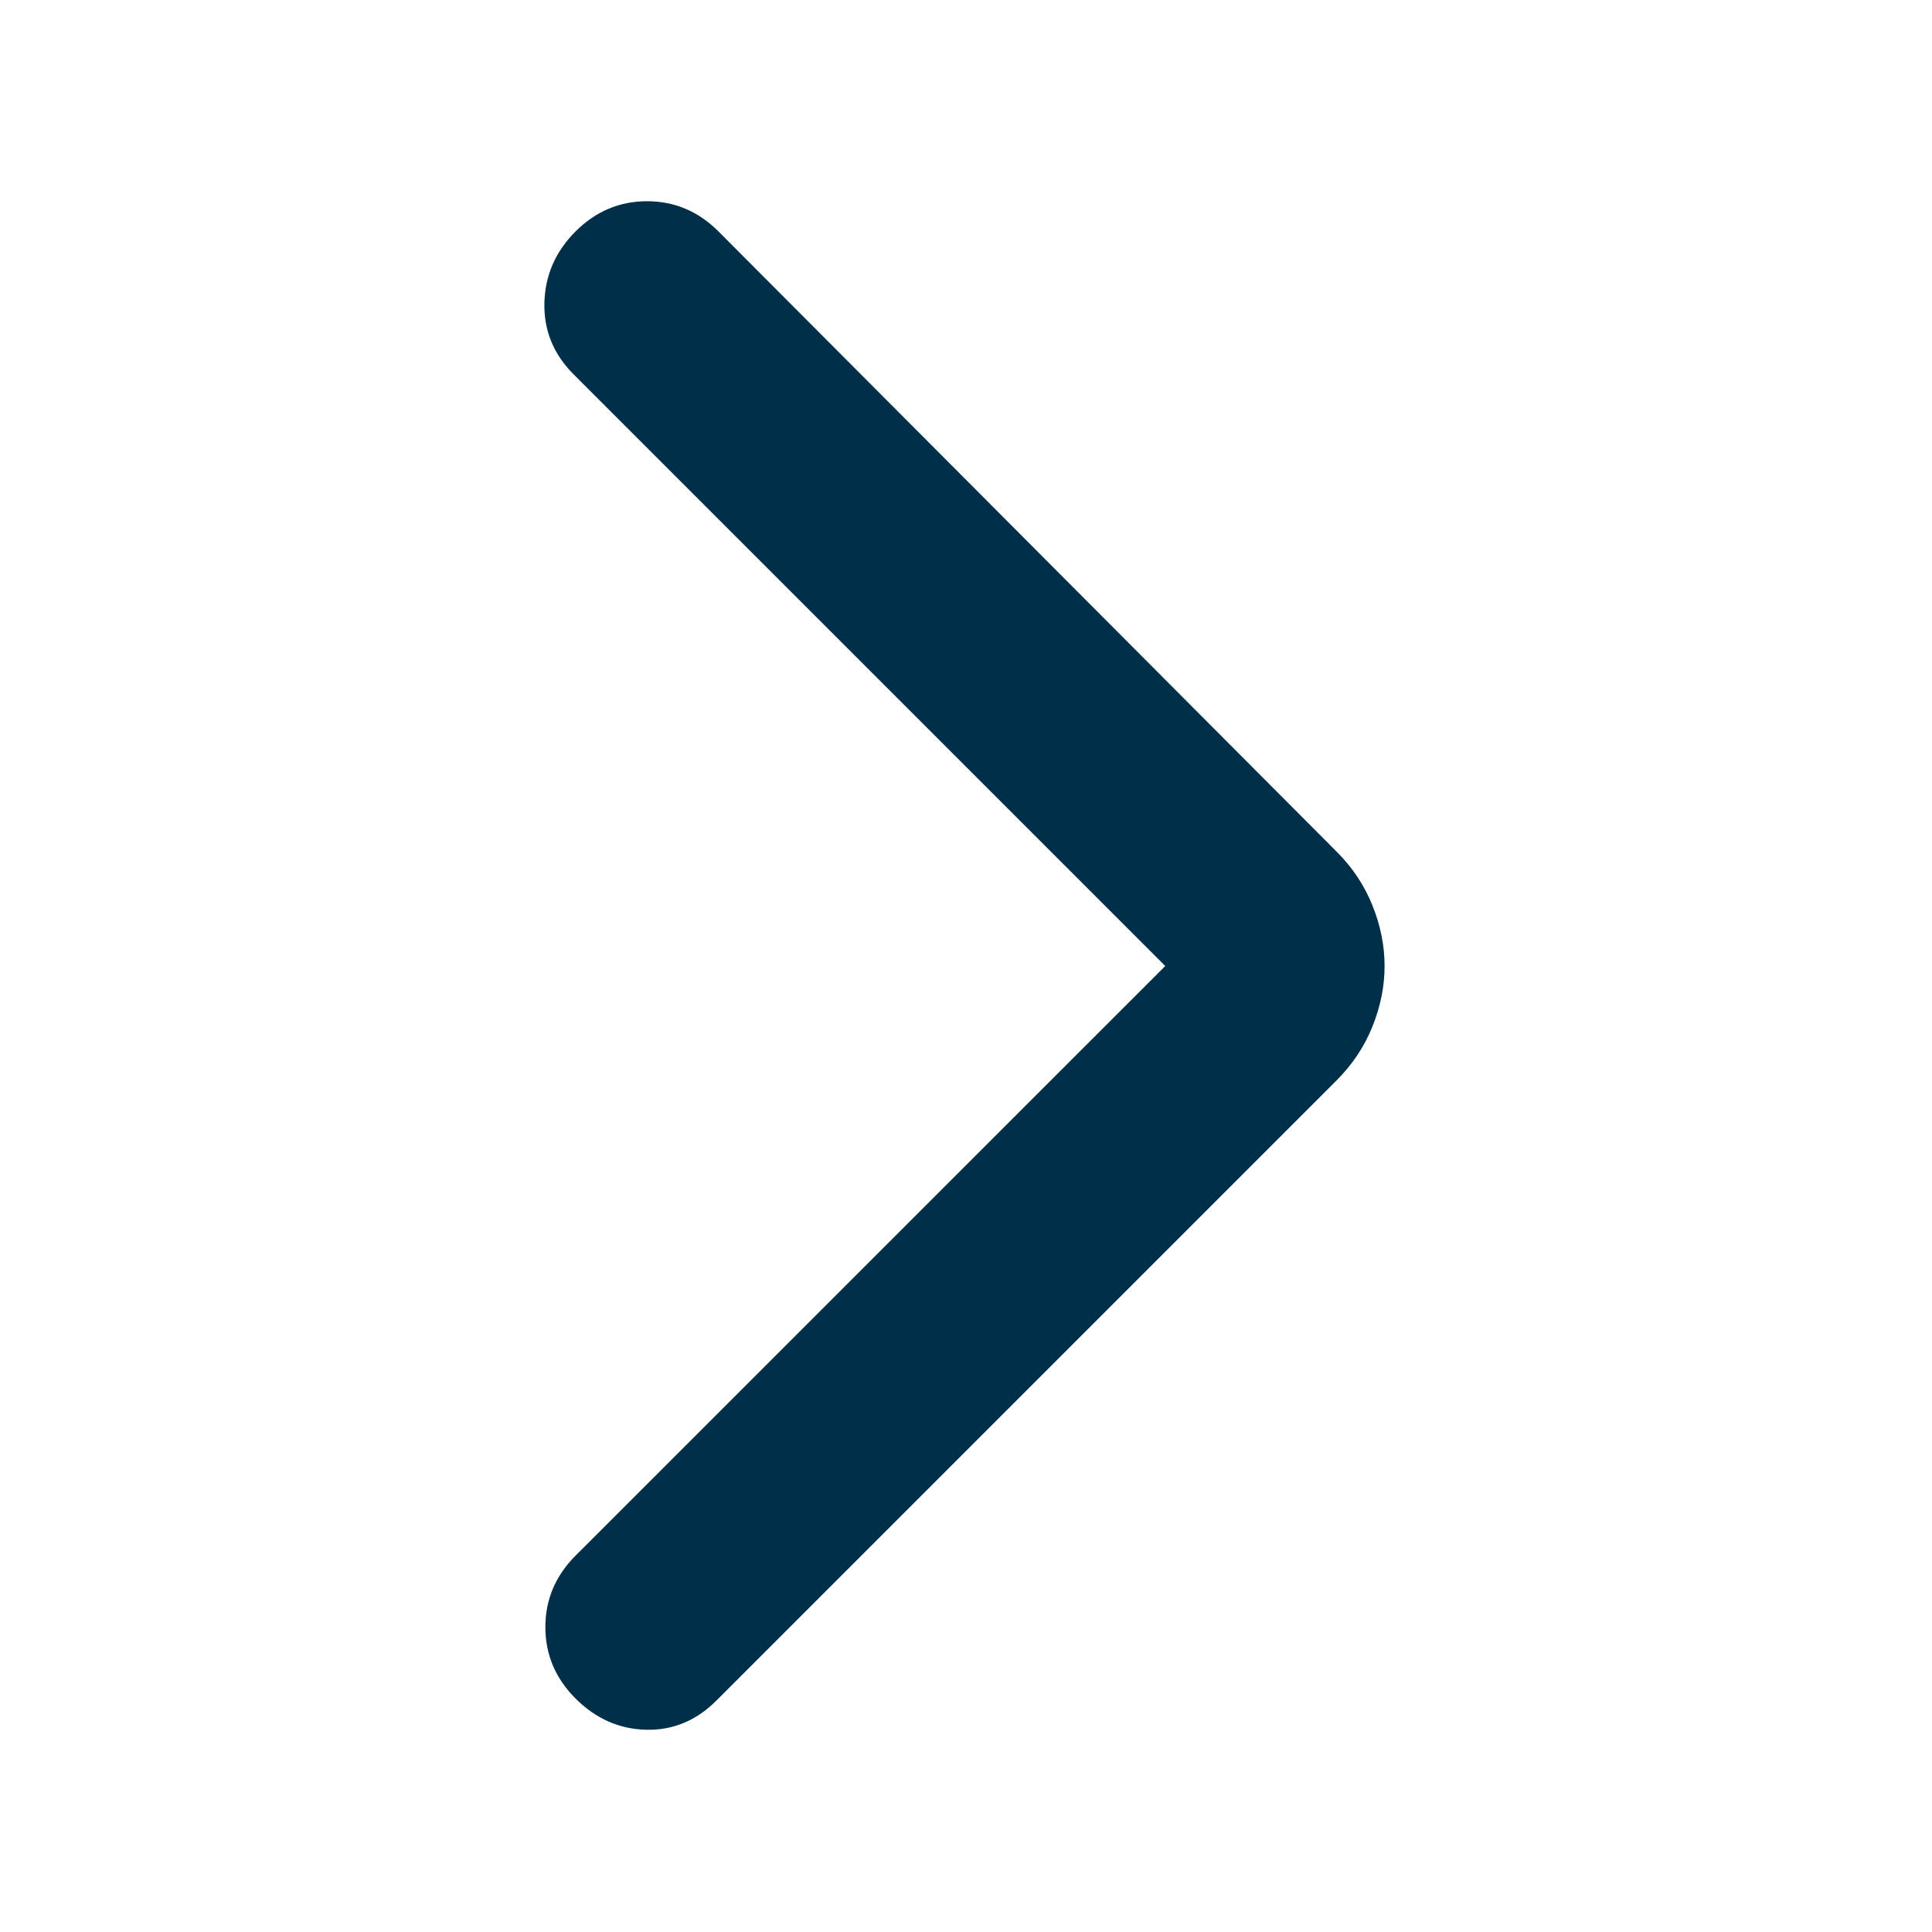 <svg width="32" height="32" viewBox="0 0 32 32" fill="none" xmlns="http://www.w3.org/2000/svg">
<mask id="mask0_420_1363" style="mask-type:alpha" maskUnits="userSpaceOnUse" x="0" y="0" width="32" height="32">
<rect width="32" height="32" fill="#D9D9D9"/>
</mask>
<g mask="url(#mask0_420_1363)">
<path d="M19.3 16L9.5 6.2C9.167 5.866 9.006 5.472 9.017 5.016C9.028 4.561 9.2 4.166 9.533 3.833C9.867 3.5 10.261 3.333 10.717 3.333C11.172 3.333 11.567 3.5 11.9 3.833L22.133 14.1C22.4 14.366 22.6 14.666 22.733 15C22.867 15.333 22.933 15.666 22.933 16C22.933 16.333 22.867 16.666 22.733 17C22.6 17.333 22.4 17.633 22.133 17.9L11.867 28.166C11.533 28.5 11.144 28.661 10.7 28.65C10.255 28.639 9.867 28.466 9.533 28.133C9.2 27.8 9.033 27.405 9.033 26.95C9.033 26.494 9.2 26.1 9.533 25.766L19.3 16Z" fill="#003049"/>
</g>
</svg>
